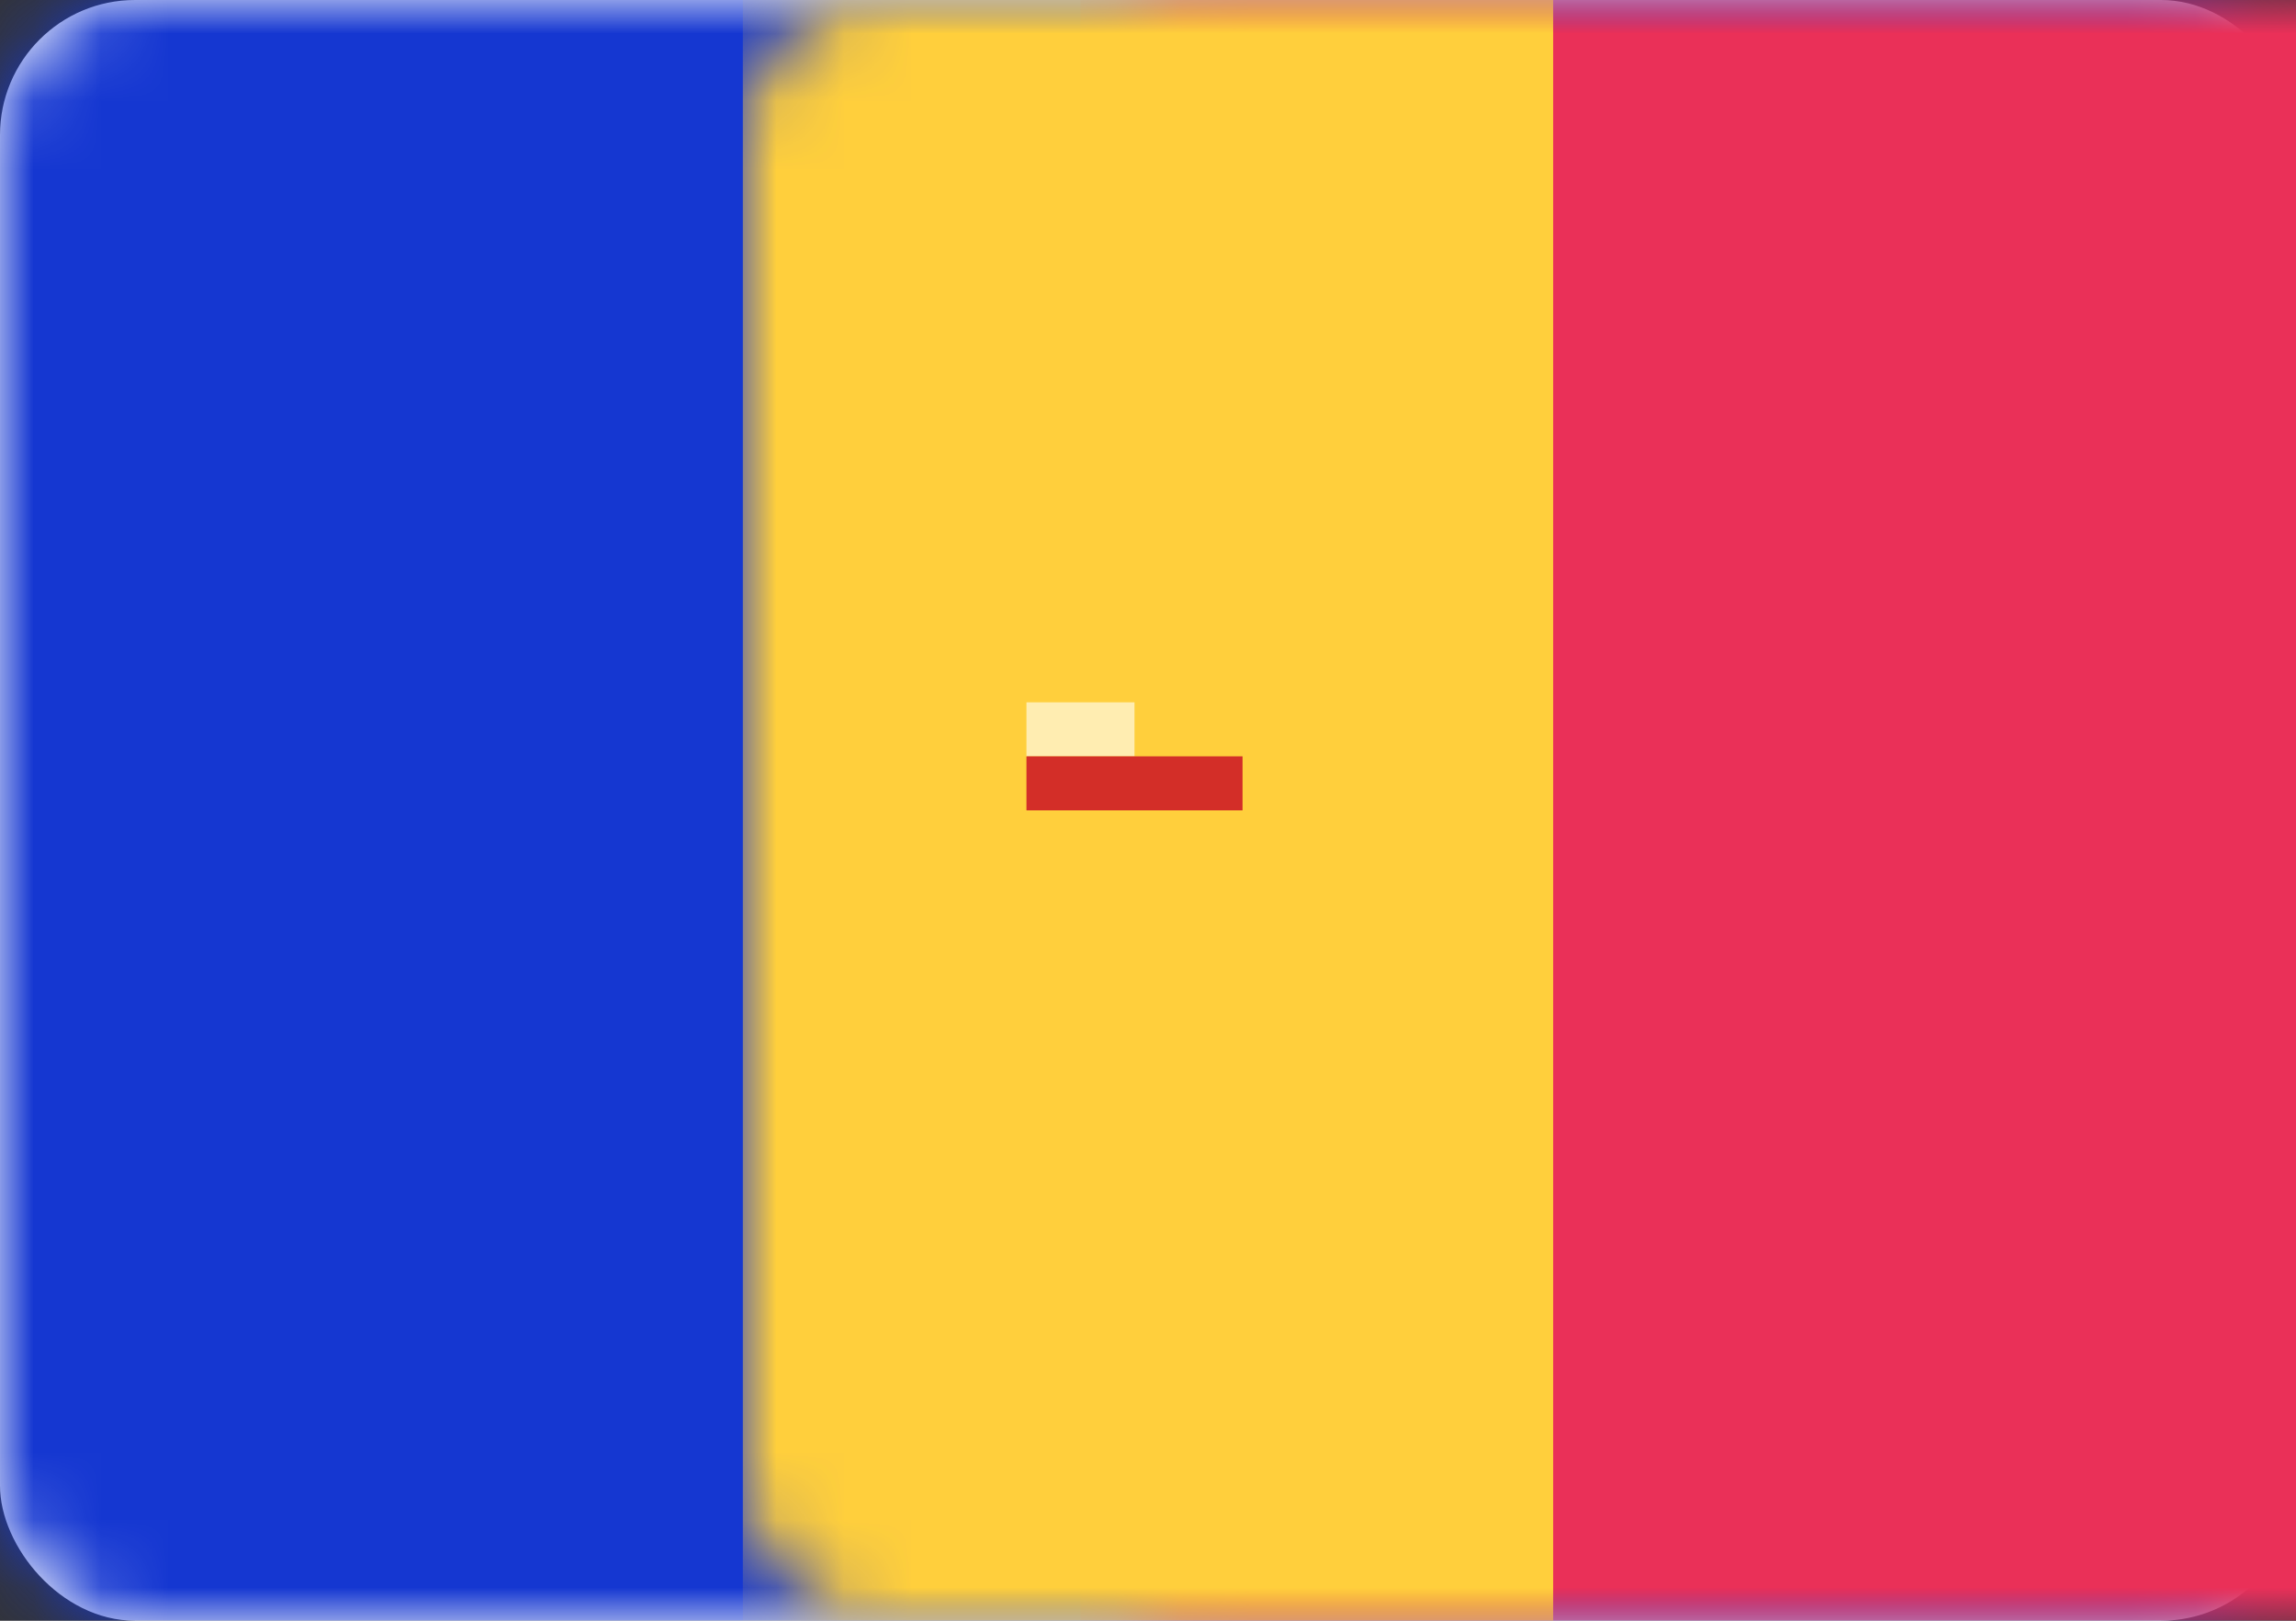 <?xml version="1.0" encoding="UTF-8"?>
<svg width="34px" height="24px" viewBox="0 0 34 24" version="1.1" xmlns="http://www.w3.org/2000/svg" xmlns:xlink="http://www.w3.org/1999/xlink">
    <rect x="0" y="0" width="34" height="24" fill="#333333" stroke="none"/>
    <!-- Generator: Sketch 42 (36781) - http://www.bohemiancoding.com/sketch -->
    <title>icons/Flags/AD-24</title>
    <desc>Created with Sketch.</desc>
    <defs>
        <rect id="path-1" x="0" y="0" width="34" height="24" rx="2"></rect>
        <path d="M14.456,10.267 C14.425,9.899 14.7,9.6 15.067,9.6 L18.533,9.6 C18.901,9.6 19.175,9.9 19.144,10.267 L18.911,13.063 C18.85,13.801 18.21,14.4 17.468,14.4 L16.132,14.4 C15.396,14.4 14.751,13.811 14.689,13.063 L14.456,10.267 Z" id="path-3"></path>
        <mask id="mask-4" maskContentUnits="userSpaceOnUse" maskUnits="objectBoundingBox" x="0" y="0" width="4.674" height="4.8" fill="white">
            <use xlink:href="#path-3"></use>
        </mask>
    </defs>
    <g id="STYLE" stroke="none" stroke-width="1" fill="none" fill-rule="evenodd">
        <g id="Style_icons" transform="translate(-1992, -2056)">
            <g id="icons/Flags/AD-24" transform="translate(1992, 2056)">
                <g id="AD-24">
                    <mask id="mask-2" fill="white">
                        <use xlink:href="#path-1"></use>
                    </mask>
                    <use id="Mask" fill="#FFFFFF" xlink:href="#path-1"></use>
                    <rect id="Mask-Copy" fill="#1537D1" mask="url(#mask-2)" x="0" y="0" width="34" height="24"></rect>
                    <rect id="Mask" fill="#EA3058" mask="url(#mask-2)" x="16" y="0" width="18" height="24"></rect>
                    <rect id="Rectangle-2" fill="#FFCF3C" mask="url(#mask-2)" x="11" y="0" width="12" height="24"></rect>
                    <polygon id="Rectangle-139-Copy" fill="#FFEDB1" mask="url(#mask-2)" points="15.2 10.4 16.8 10.4 16.8 11.2 15.2 11.2"></polygon>
                    <g id="Rectangle-137" mask="url(#mask-2)" stroke-width="1.333" stroke="#D32E28">
                        <use mask="url(#mask-4)" xlink:href="#path-3"></use>
                    </g>
                    <polygon id="Rectangle-139" fill="#D32E28" mask="url(#mask-2)" points="15.2 11.2 18.4 11.2 18.4 12 17.6 12 16 12 15.2 12"></polygon>
                </g>
            </g>
        </g>
    </g>
</svg>